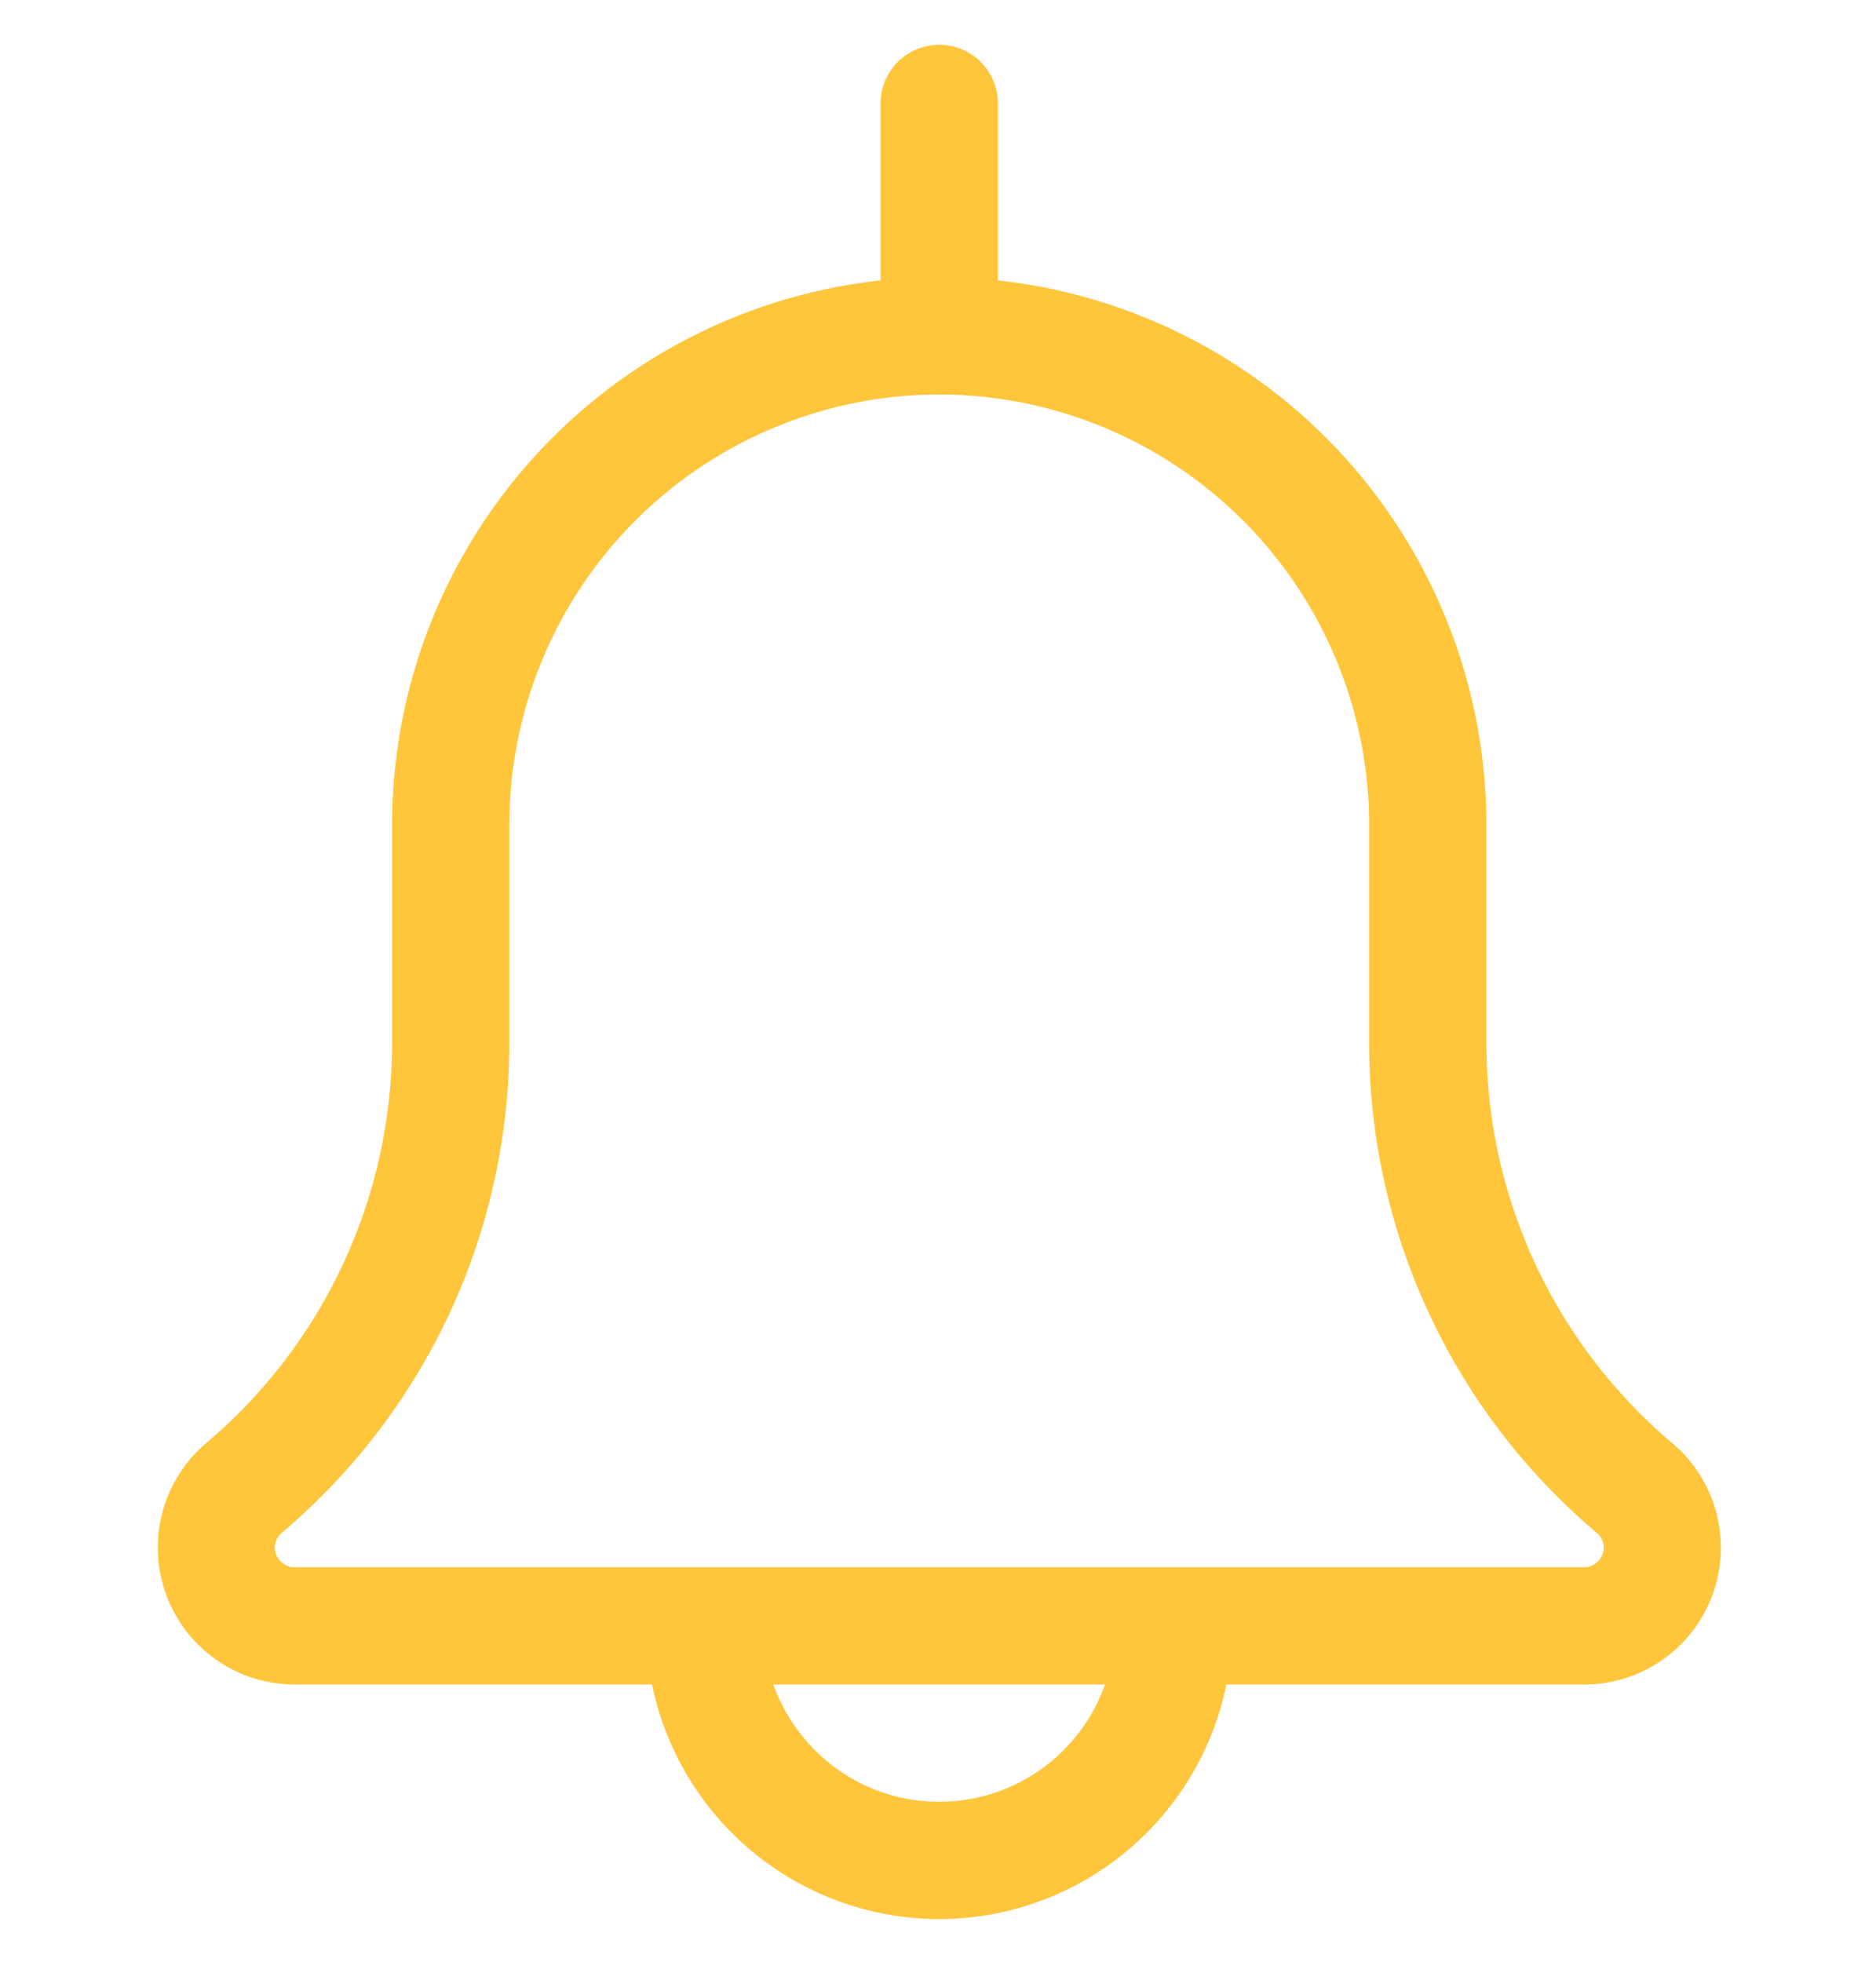 <svg width="22" height="23" viewBox="0 0 22 23" fill="none" xmlns="http://www.w3.org/2000/svg"><g id="bell (1) 1" clip-path="url(#clip0_7380_70940)" fill="#FFC53B"><path id="Vector" d="M11.015 22.5a3.441 3.441 0 01-3.438-3.438.688.688 0 011.375 0c0 1.138.925 2.063 2.063 2.063a2.064 2.064 0 002.062-2.063.688.688 0 011.375 0 3.441 3.441 0 01-3.437 3.438z"/><path id="Vector_2" d="M18.577 19.75H3.452a1.606 1.606 0 01-1.043-2.823 6.143 6.143 0 002.189-4.705V9.667a6.424 6.424 0 016.417-6.417 6.424 6.424 0 016.416 6.417v2.555a6.14 6.14 0 002.18 4.698 1.604 1.604 0 01-1.034 2.83zM11.015 4.625a5.047 5.047 0 00-5.042 5.042v2.555c0 2.22-.973 4.315-2.667 5.748a.228.228 0 00-.083.176c0 .124.105.229.23.229h15.124c.125 0 .23-.105.23-.23a.226.226 0 00-.081-.173 7.515 7.515 0 01-2.67-5.75V9.667a5.047 5.047 0 00-5.041-5.042z"/><path id="Vector_3" d="M11.015 4.625a.688.688 0 01-.688-.688v-2.75a.688.688 0 011.375 0v2.75c0 .38-.308.688-.687.688z"/></g><defs><clipPath id="clip0_7380_70940"><path fill="#fff" transform="translate(0 .5)" d="M0 0h22v22H0z"/></clipPath></defs></svg>
